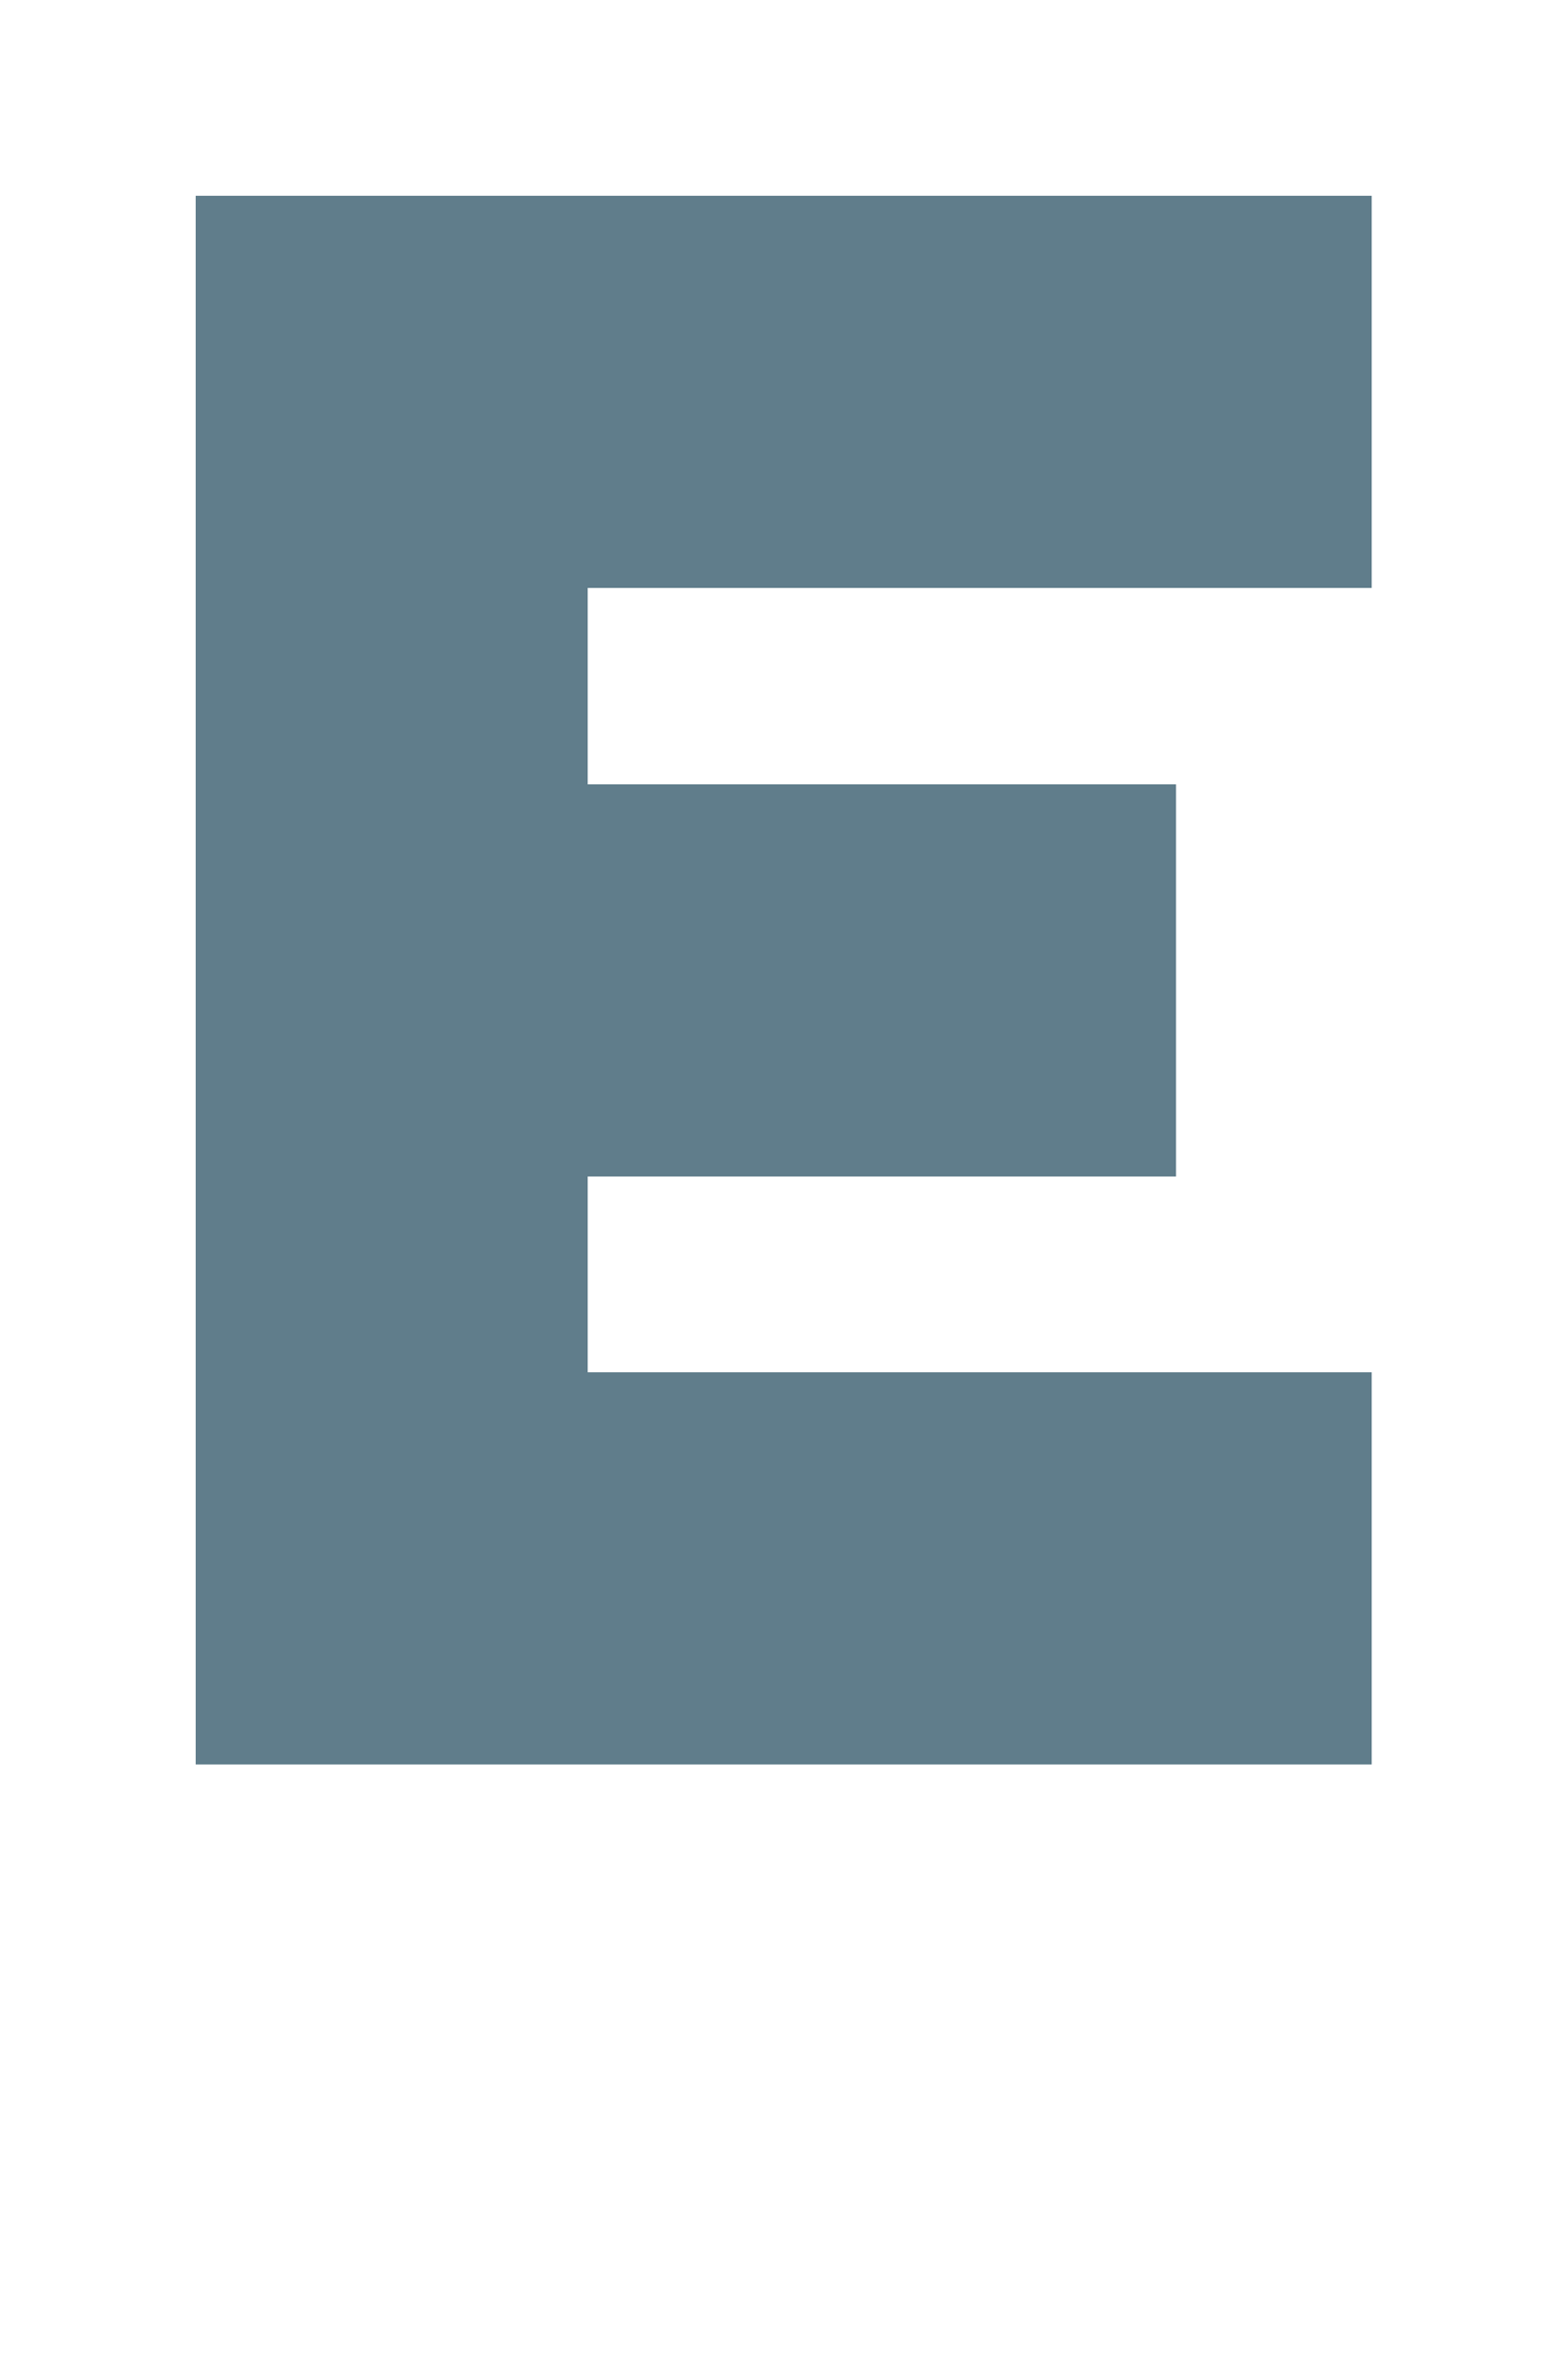 <svg version="1.1" xmlns="http://www.w3.org/2000/svg" xmlns:xlink="http://www.w3.org/1999/xlink" shape-rendering="crispEdges" width="8" height="12" viewBox="0 0 8 12"><g><path fill="rgba(96,125,139,1.00)" d="M1,1h6v2h-6ZM1,3h2v1h-2ZM1,4h5v2h-5ZM1,6h2v1h-2ZM1,7h6v1h-6ZM1,8h6v1h-6Z"></path></g></svg>